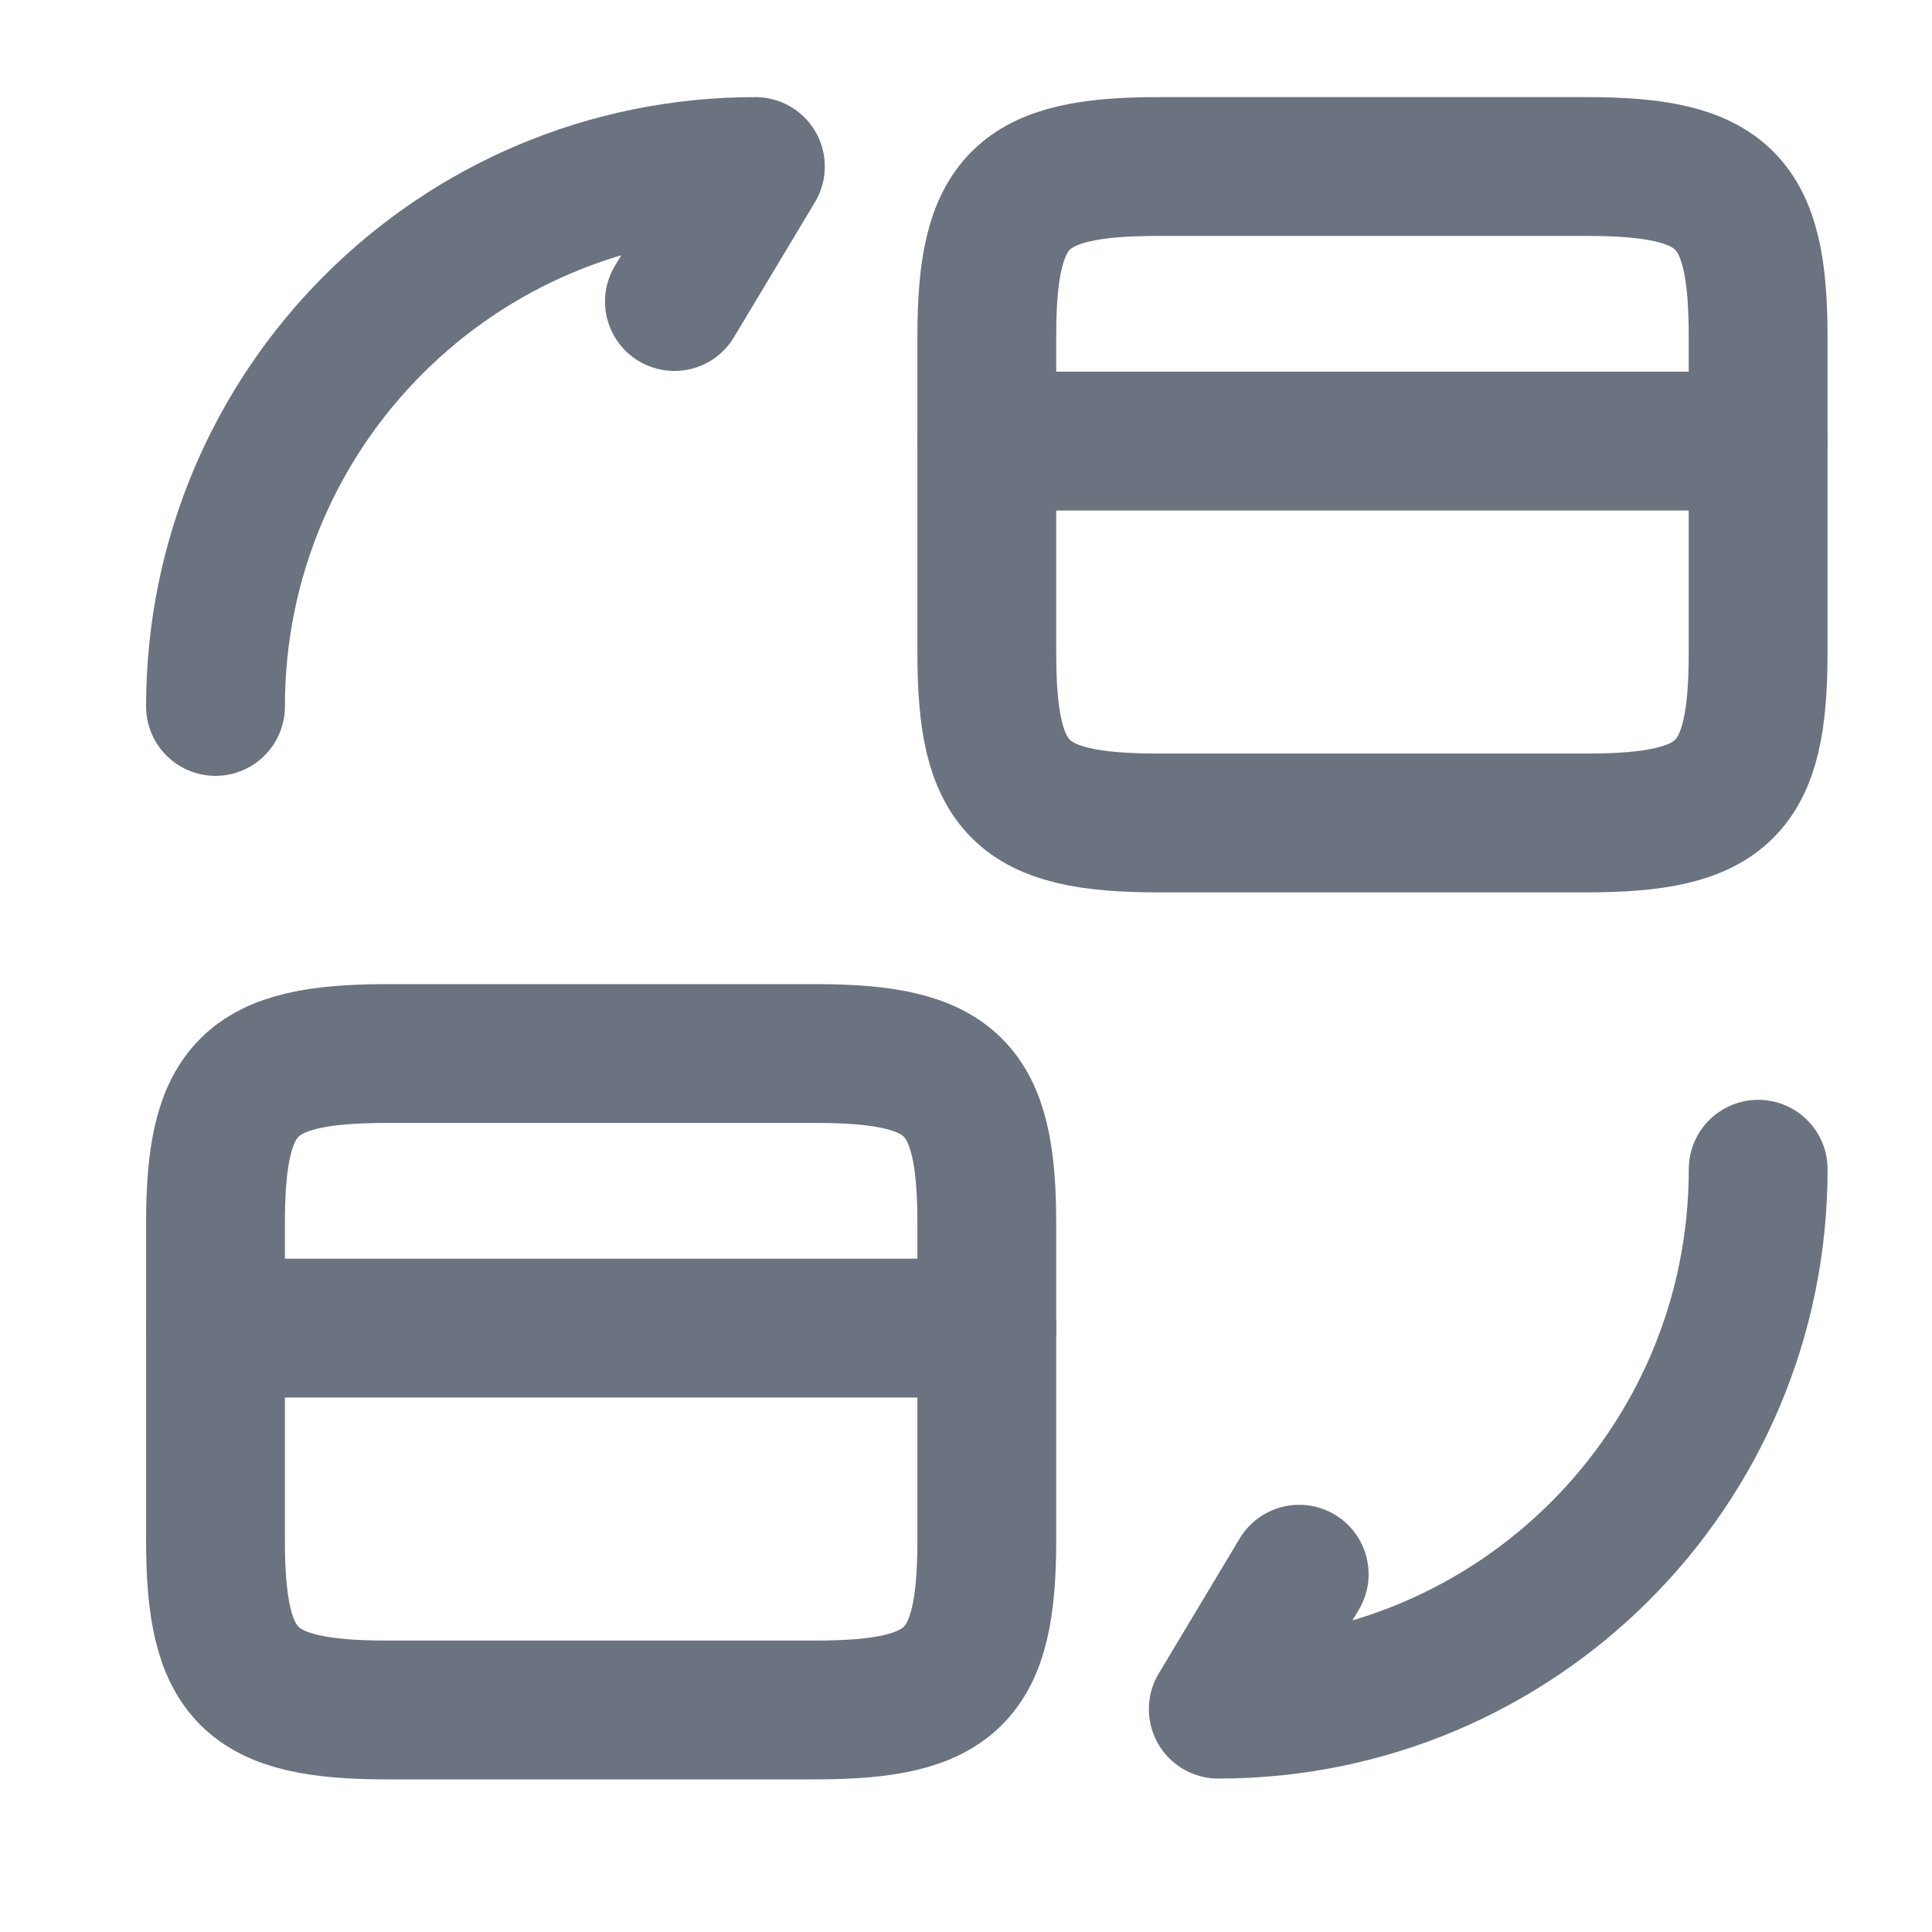 <svg width="26" height="26" viewBox="0 0 26 26" fill="none" xmlns="http://www.w3.org/2000/svg">
<path d="M13.28 5.936H23.66" stroke="#6B7280" stroke-width="1.868" stroke-miterlimit="10" stroke-linecap="round" stroke-linejoin="round"/>
<path d="M15.585 2.241H21.356C23.204 2.241 23.66 2.698 23.66 4.525V8.791C23.66 10.618 23.204 11.075 21.356 11.075H15.585C13.737 11.075 13.28 10.618 13.28 8.791V4.525C13.28 2.698 13.737 2.241 15.585 2.241Z" stroke="#6B7280" stroke-width="1.868" stroke-linecap="round" stroke-linejoin="round"/>
<path d="M2.9 17.873H13.28" stroke="#6B7280" stroke-width="1.868" stroke-miterlimit="10" stroke-linecap="round" stroke-linejoin="round"/>
<path d="M5.204 14.178H10.976C12.823 14.178 13.28 14.635 13.28 16.462V20.728C13.28 22.555 12.823 23.012 10.976 23.012H5.204C3.357 23.012 2.9 22.555 2.9 20.728V16.462C2.9 14.635 3.357 14.178 5.204 14.178Z" stroke="#6B7280" stroke-width="1.868" stroke-linecap="round" stroke-linejoin="round"/>
<path d="M23.661 15.735C23.661 19.752 20.412 23.001 16.395 23.001L17.484 21.185" stroke="#6B7280" stroke-width="1.868" stroke-linecap="round" stroke-linejoin="round"/>
<path d="M2.9 9.507C2.9 5.49 6.149 2.241 10.166 2.241L9.076 4.058" stroke="#6B7280" stroke-width="1.868" stroke-linecap="round" stroke-linejoin="round"/>
</svg>
